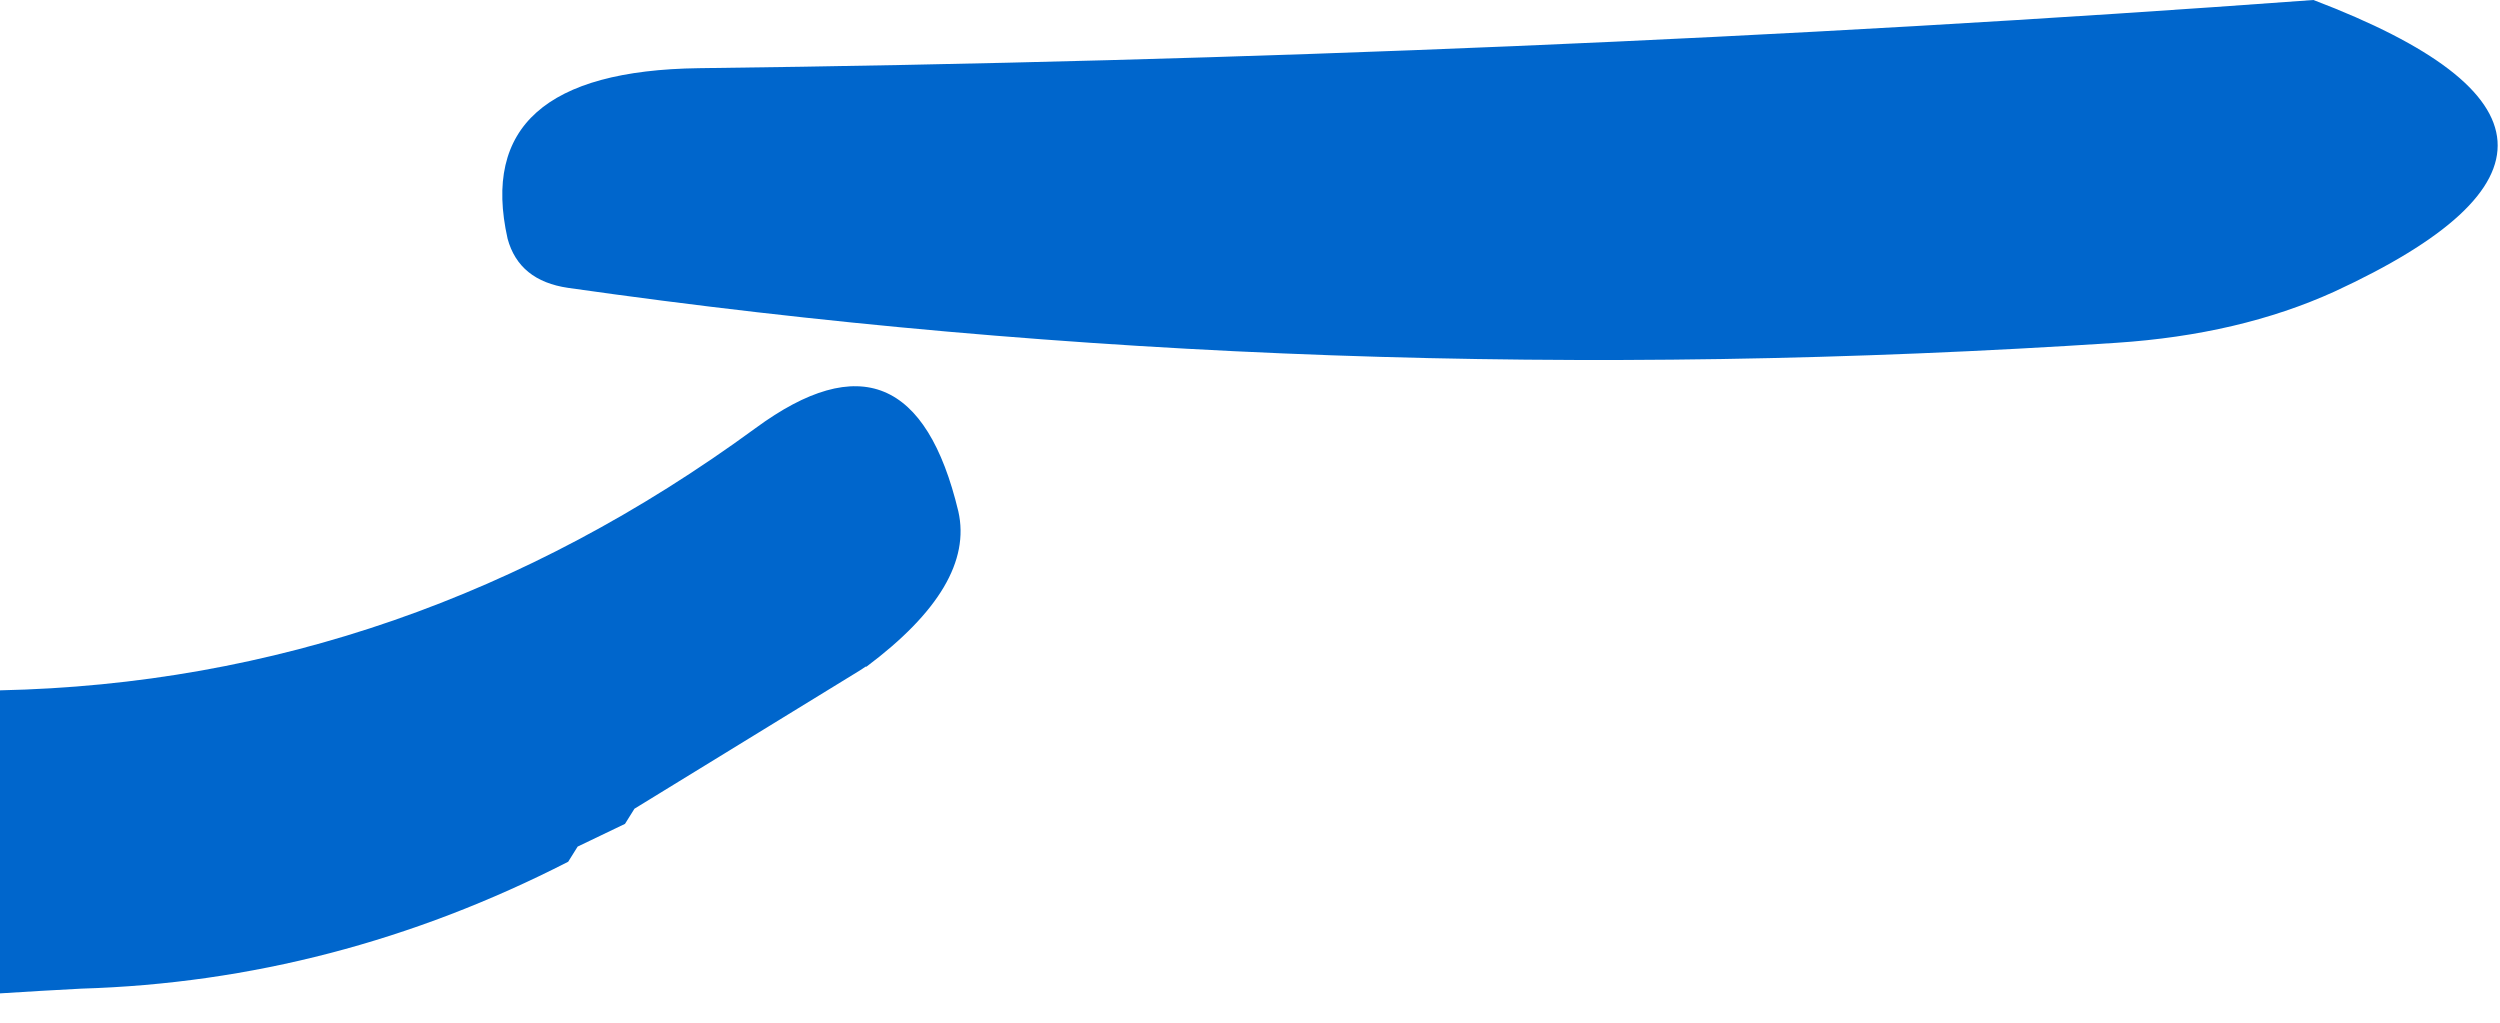 <?xml version="1.0"?>
<!DOCTYPE svg PUBLIC "-//W3C//DTD SVG 1.1//EN" "http://www.w3.org/Graphics/SVG/1.1/DTD/svg11.dtd">
<svg version='1.1' width='66px' height='27px' xmlns='http://www.w3.org/2000/svg' xmlns:xlink='http://www.w3.org/1999/xlink'>
	<g transform="translate(-107.05,-202.45)">
		<path d="M 122.05 225.2 Q 115.9 228.35 109.2 228.55 Q 108.125 228.606 107.05 228.675 Q 107.05 224.685 107.05 220.675 Q 117.858 220.443 127 213.75 Q 131.102 210.737 132.35 215.95 Q 132.793 217.904 129.925 220.05 L 129.9 220.05 Q 129.83 220.095 129.75 220.15 L 123.8 223.8 L 123.55 224.2 L 122.3 224.8 Z M 125.5 204.25 Q 147.217 203.986 168.125 202.45 Q 177.569 206.047 168.675 210.15 Q 166.177 211.285 162.925 211.5 Q 141.91 212.885 122.05 210.05 Q 120.75 209.862 120.45 208.75 Q 119.459 204.33 125.5 204.25 Z" fill="#0066CC"/>
	</g>
</svg>

